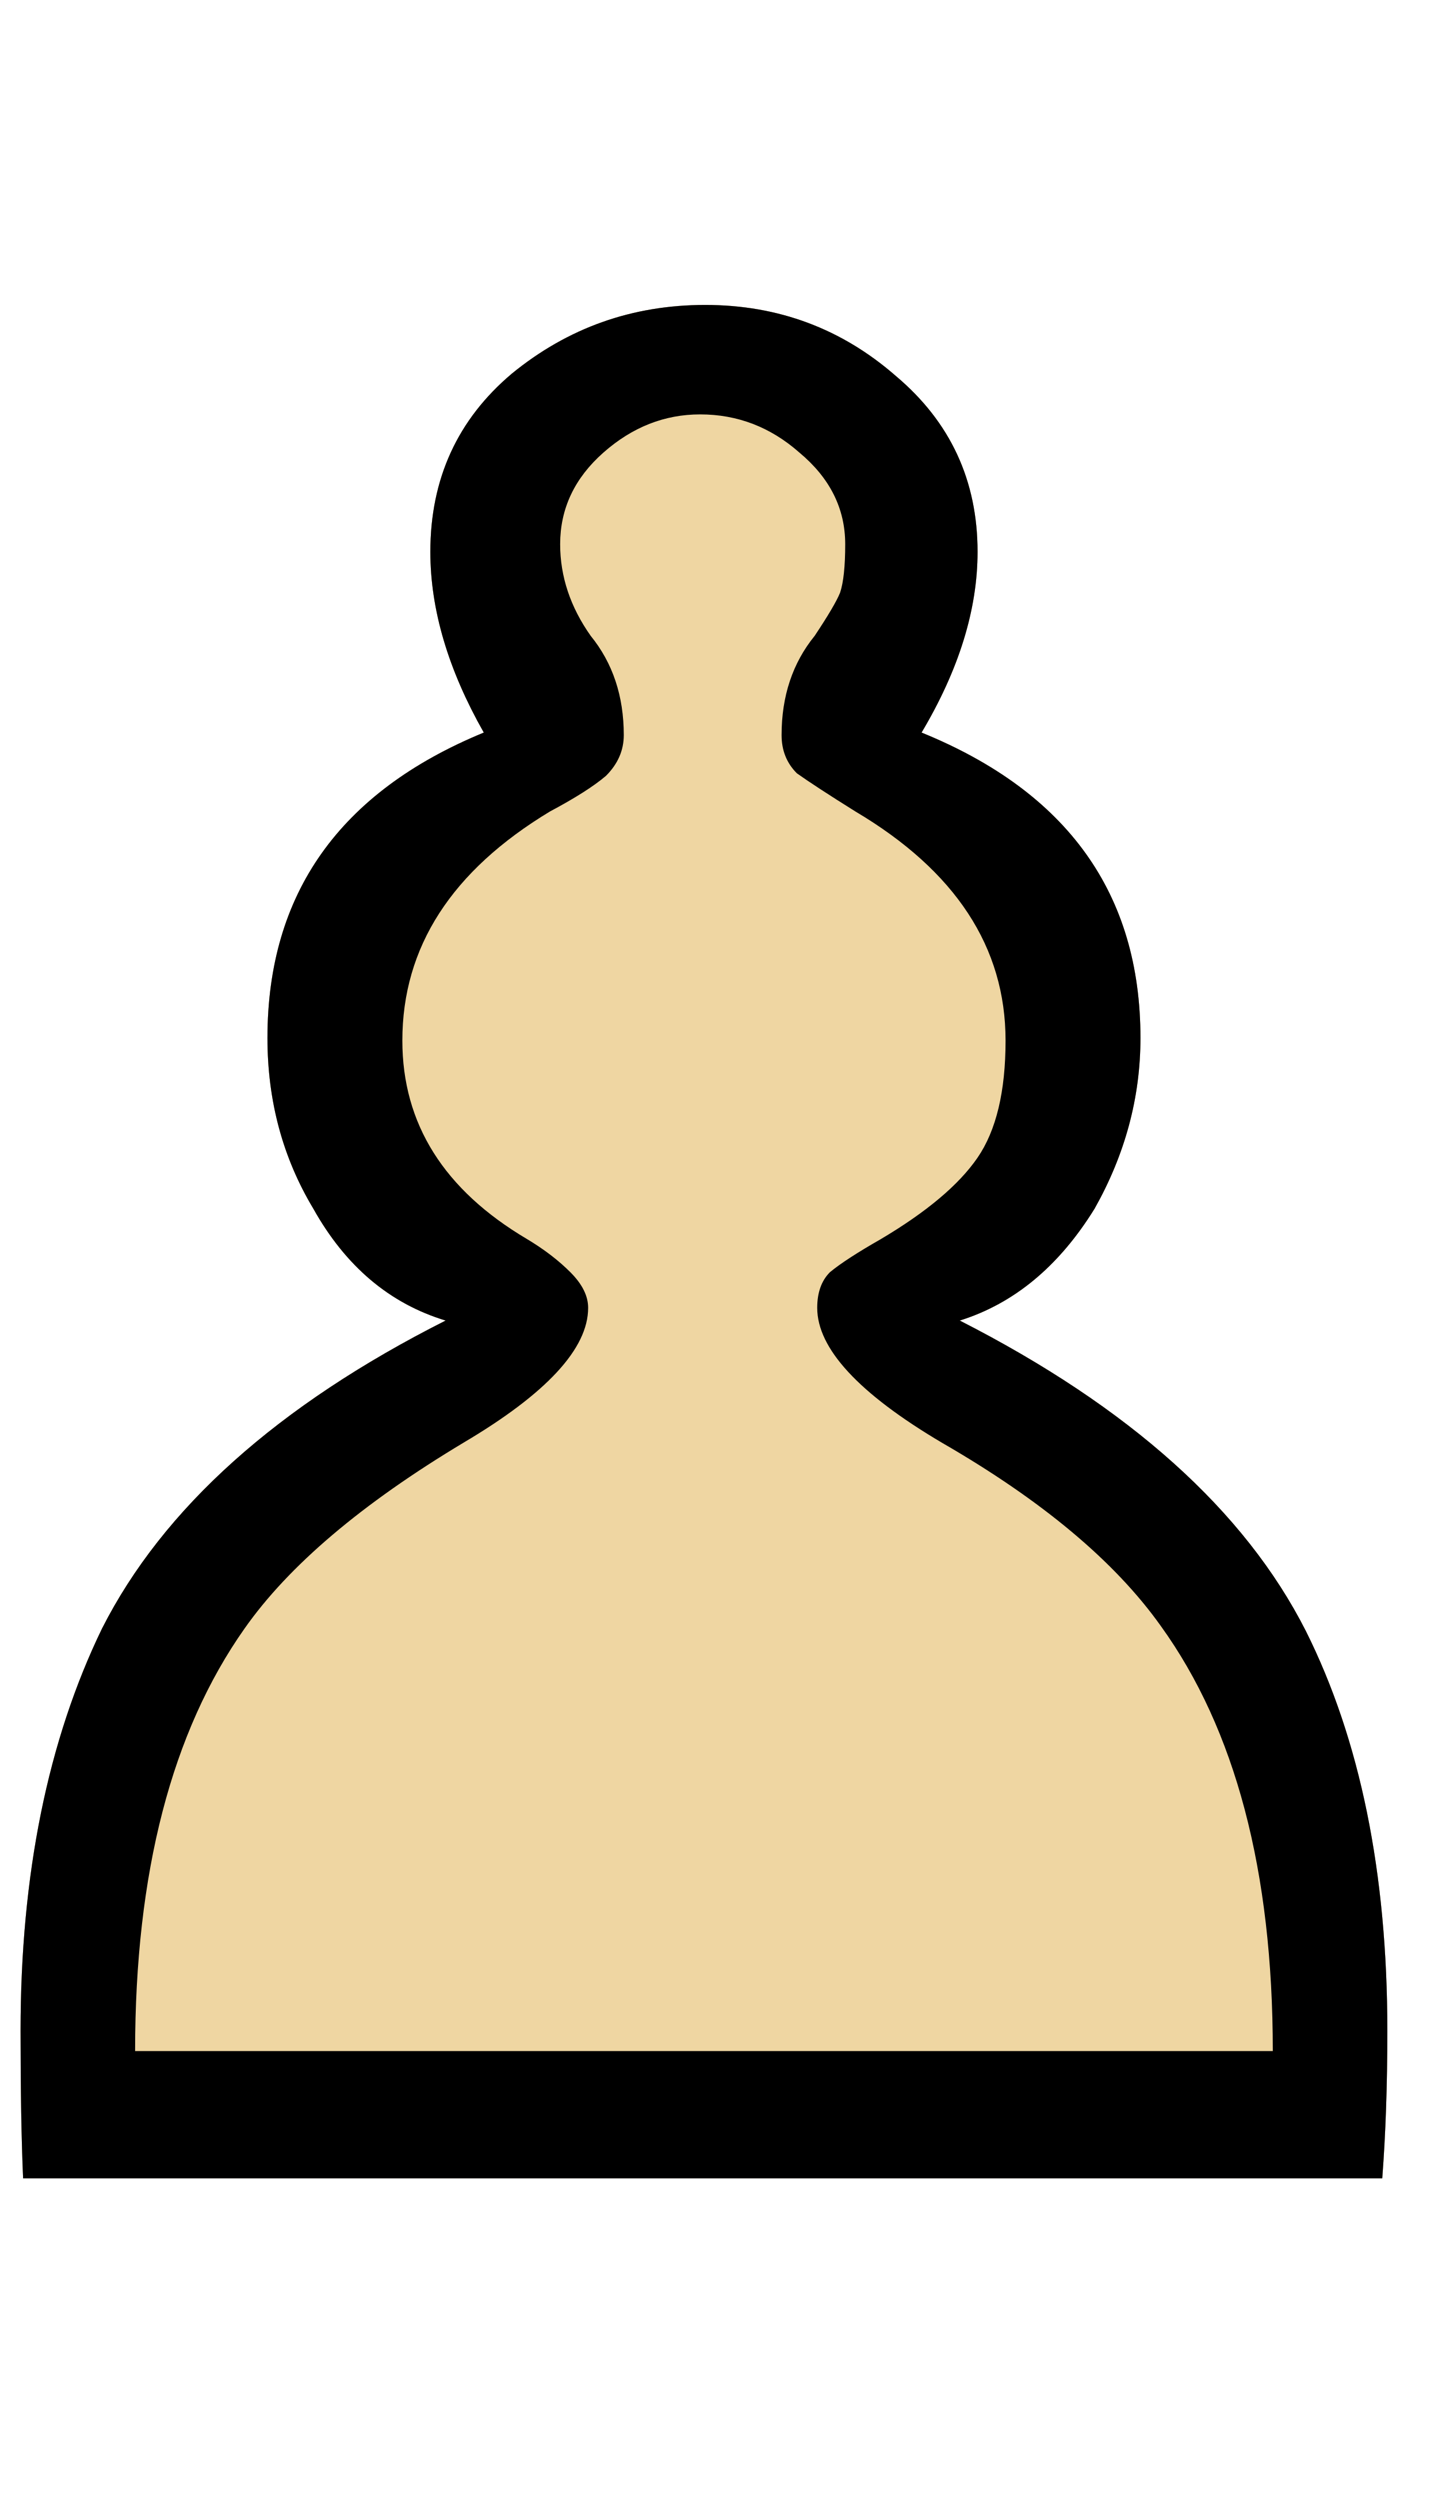 <?xml version="1.0" encoding="UTF-8" standalone="no"?>
<!-- Created with Inkscape (http://www.inkscape.org/) -->

<svg
   xmlns:dc="http://purl.org/dc/elements/1.1/"
   xmlns:cc="http://creativecommons.org/ns#"
   xmlns:rdf="http://www.w3.org/1999/02/22-rdf-syntax-ns#"
   xmlns:svg="http://www.w3.org/2000/svg"
   xmlns="http://www.w3.org/2000/svg"
   xmlns:sodipodi="http://sodipodi.sourceforge.net/DTD/sodipodi-0.dtd"
   xmlns:inkscape="http://www.inkscape.org/namespaces/inkscape"
   width="6.373mm"
   height="11.08mm"
   viewBox="0 0 6.373 11.08"
   version="1.1"
   id="svg1696"
   inkscape:version="0.92.3 (2405546, 2018-03-11)"
   sodipodi:docname="white_pawn.svg">
  <defs
     id="defs1690">
    <filter
       inkscape:collect="always"
       id="filter4054-5-3"
       x="-0.026"
       width="1.051"
       y="-0.167"
       height="1.334"
       style="color-interpolation-filters:sRGB">
      <feGaussianBlur
         inkscape:collect="always"
         stdDeviation="2.41"
         id="feGaussianBlur4056-9-7" />
    </filter>
  </defs>
  <sodipodi:namedview
     id="base"
     pagecolor="#ffffff"
     bordercolor="#666666"
     borderopacity="1.0"
     inkscape:pageopacity="0.0"
     inkscape:pageshadow="2"
     inkscape:zoom="0.35"
     inkscape:cx="226.32846"
     inkscape:cy="20.938328"
     inkscape:document-units="mm"
     inkscape:current-layer="layer1"
     showgrid="false"
     inkscape:window-width="1920"
     inkscape:window-height="1046"
     inkscape:window-x="-11"
     inkscape:window-y="-11"
     inkscape:window-maximized="1" />
  <g
     inkscape:label="Ebene 1"
     inkscape:groupmode="layer"
     id="layer1"
     transform="translate(280.999,-143.293)">
    <g
       transform="matrix(0.282,0,0,0.282,-361.94,101.319)"
       id="g4203-0-6">
      <path
         d="m 287.388,183.076 c -0.027,-0.613 -0.04,-1.387 -0.04,-2.32 -1e-5,-2.453 0.427,-4.56 1.28,-6.32 0.96,-1.893 2.76,-3.507 5.4,-4.84 -0.88,-0.267 -1.573,-0.853 -2.08,-1.76 -0.48,-0.8 -0.72,-1.693 -0.72,-2.68 -1e-5,-2.267 1.133,-3.867 3.4,-4.8 -0.56,-0.987 -0.84,-1.933 -0.84,-2.84 -2e-5,-1.147 0.427,-2.08 1.28,-2.8 0.88,-0.72 1.893,-1.08 3.04,-1.08 1.147,3e-5 2.147,0.373 3,1.12 0.853,0.72 1.28,1.64 1.28,2.76 -2e-5,0.907 -0.293,1.853 -0.88,2.84 2.293,0.933 3.44,2.533 3.44,4.8 -3e-5,0.933 -0.24,1.827 -0.72,2.68 -0.56,0.907 -1.267,1.493 -2.12,1.76 2.667,1.36 4.48,2.987 5.44,4.88 0.853,1.707 1.28,3.8 1.28,6.28 -3e-5,0.853 -0.027,1.627 -0.08,2.32 h -21.36"
         id="path3889-0-7-4"
         inkscape:connector-curvature="0"
         sodipodi:nodetypes="cscccccccccccccccccc"
         style="font-style:normal;font-variant:normal;font-weight:normal;font-stretch:normal;font-size:40px;line-height:125%;font-family:'Chess Cases';-inkscape-font-specification:'Chess Cases';text-align:start;letter-spacing:0px;word-spacing:0px;writing-mode:lr-tb;text-anchor:start;fill:#000000;fill-opacity:0.502;stroke:none;filter:url(#filter4054-5-3)" />
      <path
         d="m 287.388,183.076 c -0.027,-0.613 -0.04,-1.387 -0.04,-2.32 -1e-5,-2.453 0.427,-4.56 1.28,-6.32 0.96,-1.893 2.76,-3.507 5.4,-4.84 -0.88,-0.267 -1.573,-0.853 -2.08,-1.76 -0.48,-0.8 -0.72,-1.693 -0.72,-2.68 -1e-5,-2.267 1.133,-3.867 3.4,-4.8 -0.56,-0.987 -0.84,-1.933 -0.84,-2.84 -2e-5,-1.147 0.427,-2.08 1.28,-2.8 0.88,-0.72 1.893,-1.08 3.04,-1.08 1.147,3e-5 2.147,0.373 3,1.12 0.853,0.72 1.28,1.64 1.28,2.76 -2e-5,0.907 -0.293,1.853 -0.88,2.84 2.293,0.933 3.44,2.533 3.44,4.8 -3e-5,0.933 -0.24,1.827 -0.72,2.68 -0.56,0.907 -1.267,1.493 -2.12,1.76 2.667,1.36 4.48,2.987 5.44,4.88 0.853,1.707 1.28,3.8 1.28,6.28 -3e-5,0.853 -0.027,1.627 -0.08,2.32 h -21.36"
         id="path3889-4-3"
         inkscape:connector-curvature="0"
         sodipodi:nodetypes="cscccccccccccccccccc"
         style="font-style:normal;font-variant:normal;font-weight:normal;font-stretch:normal;font-size:40px;line-height:125%;font-family:'Chess Cases';-inkscape-font-specification:'Chess Cases';text-align:start;letter-spacing:0px;word-spacing:0px;writing-mode:lr-tb;text-anchor:start;fill:#efd6a2;fill-opacity:1;stroke:none" />
      <path
         d="m 307.028,181.076 c -3e-5,-2.827 -0.587,-5.053 -1.76,-6.68 -0.72,-1.013 -1.867,-1.973 -3.44,-2.88 -1.307,-0.773 -1.96,-1.48 -1.96,-2.12 -2e-5,-0.24 0.067,-0.427 0.2,-0.56 0.16,-0.133 0.427,-0.307 0.8,-0.52 0.72,-0.427 1.227,-0.853 1.52,-1.28 0.293,-0.427 0.44,-1.04 0.44,-1.84 -3e-5,-1.467 -0.787,-2.667 -2.36,-3.6 -0.427,-0.267 -0.733,-0.467 -0.92,-0.6 -0.16,-0.16 -0.24,-0.36 -0.24,-0.6 -2e-5,-0.613 0.173,-1.133 0.52,-1.56 0.213,-0.32 0.347,-0.547 0.4,-0.68 0.053,-0.16 0.08,-0.413 0.08,-0.76 -2e-5,-0.56 -0.24,-1.04 -0.72,-1.44 -0.453,-0.4 -0.973,-0.6 -1.56,-0.6 -0.56,3e-5 -1.067,0.2 -1.52,0.6 -0.453,0.4 -0.68,0.88 -0.68,1.44 -2e-5,0.507 0.16,0.987 0.48,1.44 0.347,0.427 0.52,0.947 0.52,1.56 -2e-5,0.24 -0.093,0.453 -0.28,0.64 -0.187,0.16 -0.48,0.347 -0.88,0.56 -1.547,0.933 -2.32,2.133 -2.32,3.6 -2e-5,1.307 0.653,2.347 1.96,3.12 0.267,0.16 0.493,0.333 0.68,0.52 0.187,0.187 0.28,0.373 0.28,0.56 -2e-5,0.64 -0.653,1.347 -1.96,2.12 -1.6,0.96 -2.747,1.933 -3.44,2.92 -1.147,1.627 -1.72,3.84 -1.72,6.64 h 17.88 m -19.64,2 c -0.027,-0.613 -0.04,-1.387 -0.04,-2.32 -1e-5,-2.453 0.427,-4.56 1.28,-6.32 0.96,-1.893 2.76,-3.507 5.4,-4.84 -0.88,-0.267 -1.573,-0.853 -2.08,-1.76 -0.48,-0.8 -0.72,-1.693 -0.72,-2.68 -1e-5,-2.267 1.133,-3.867 3.4,-4.8 -0.56,-0.987 -0.84,-1.933 -0.84,-2.84 -2e-5,-1.147 0.427,-2.08 1.28,-2.8 0.88,-0.72 1.893,-1.08 3.04,-1.08 1.147,3e-5 2.147,0.373 3,1.12 0.853,0.72 1.28,1.64 1.28,2.76 -2e-5,0.907 -0.293,1.853 -0.88,2.84 2.293,0.933 3.44,2.533 3.44,4.8 -3e-5,0.933 -0.24,1.827 -0.72,2.68 -0.56,0.907 -1.267,1.493 -2.12,1.76 2.667,1.36 4.48,2.987 5.44,4.88 0.853,1.707 1.28,3.8 1.28,6.28 -3e-5,0.853 -0.027,1.627 -0.08,2.32 h -21.36"
         id="path3902-9-9"
         inkscape:connector-curvature="0"
         style="font-style:normal;font-variant:normal;font-weight:normal;font-stretch:normal;font-size:40px;line-height:125%;font-family:'Chess Cases';-inkscape-font-specification:'Chess Cases';text-align:start;letter-spacing:0px;word-spacing:0px;writing-mode:lr-tb;text-anchor:start;fill:#000000;fill-opacity:1;stroke:none" />
    </g>
  </g>
</svg>
